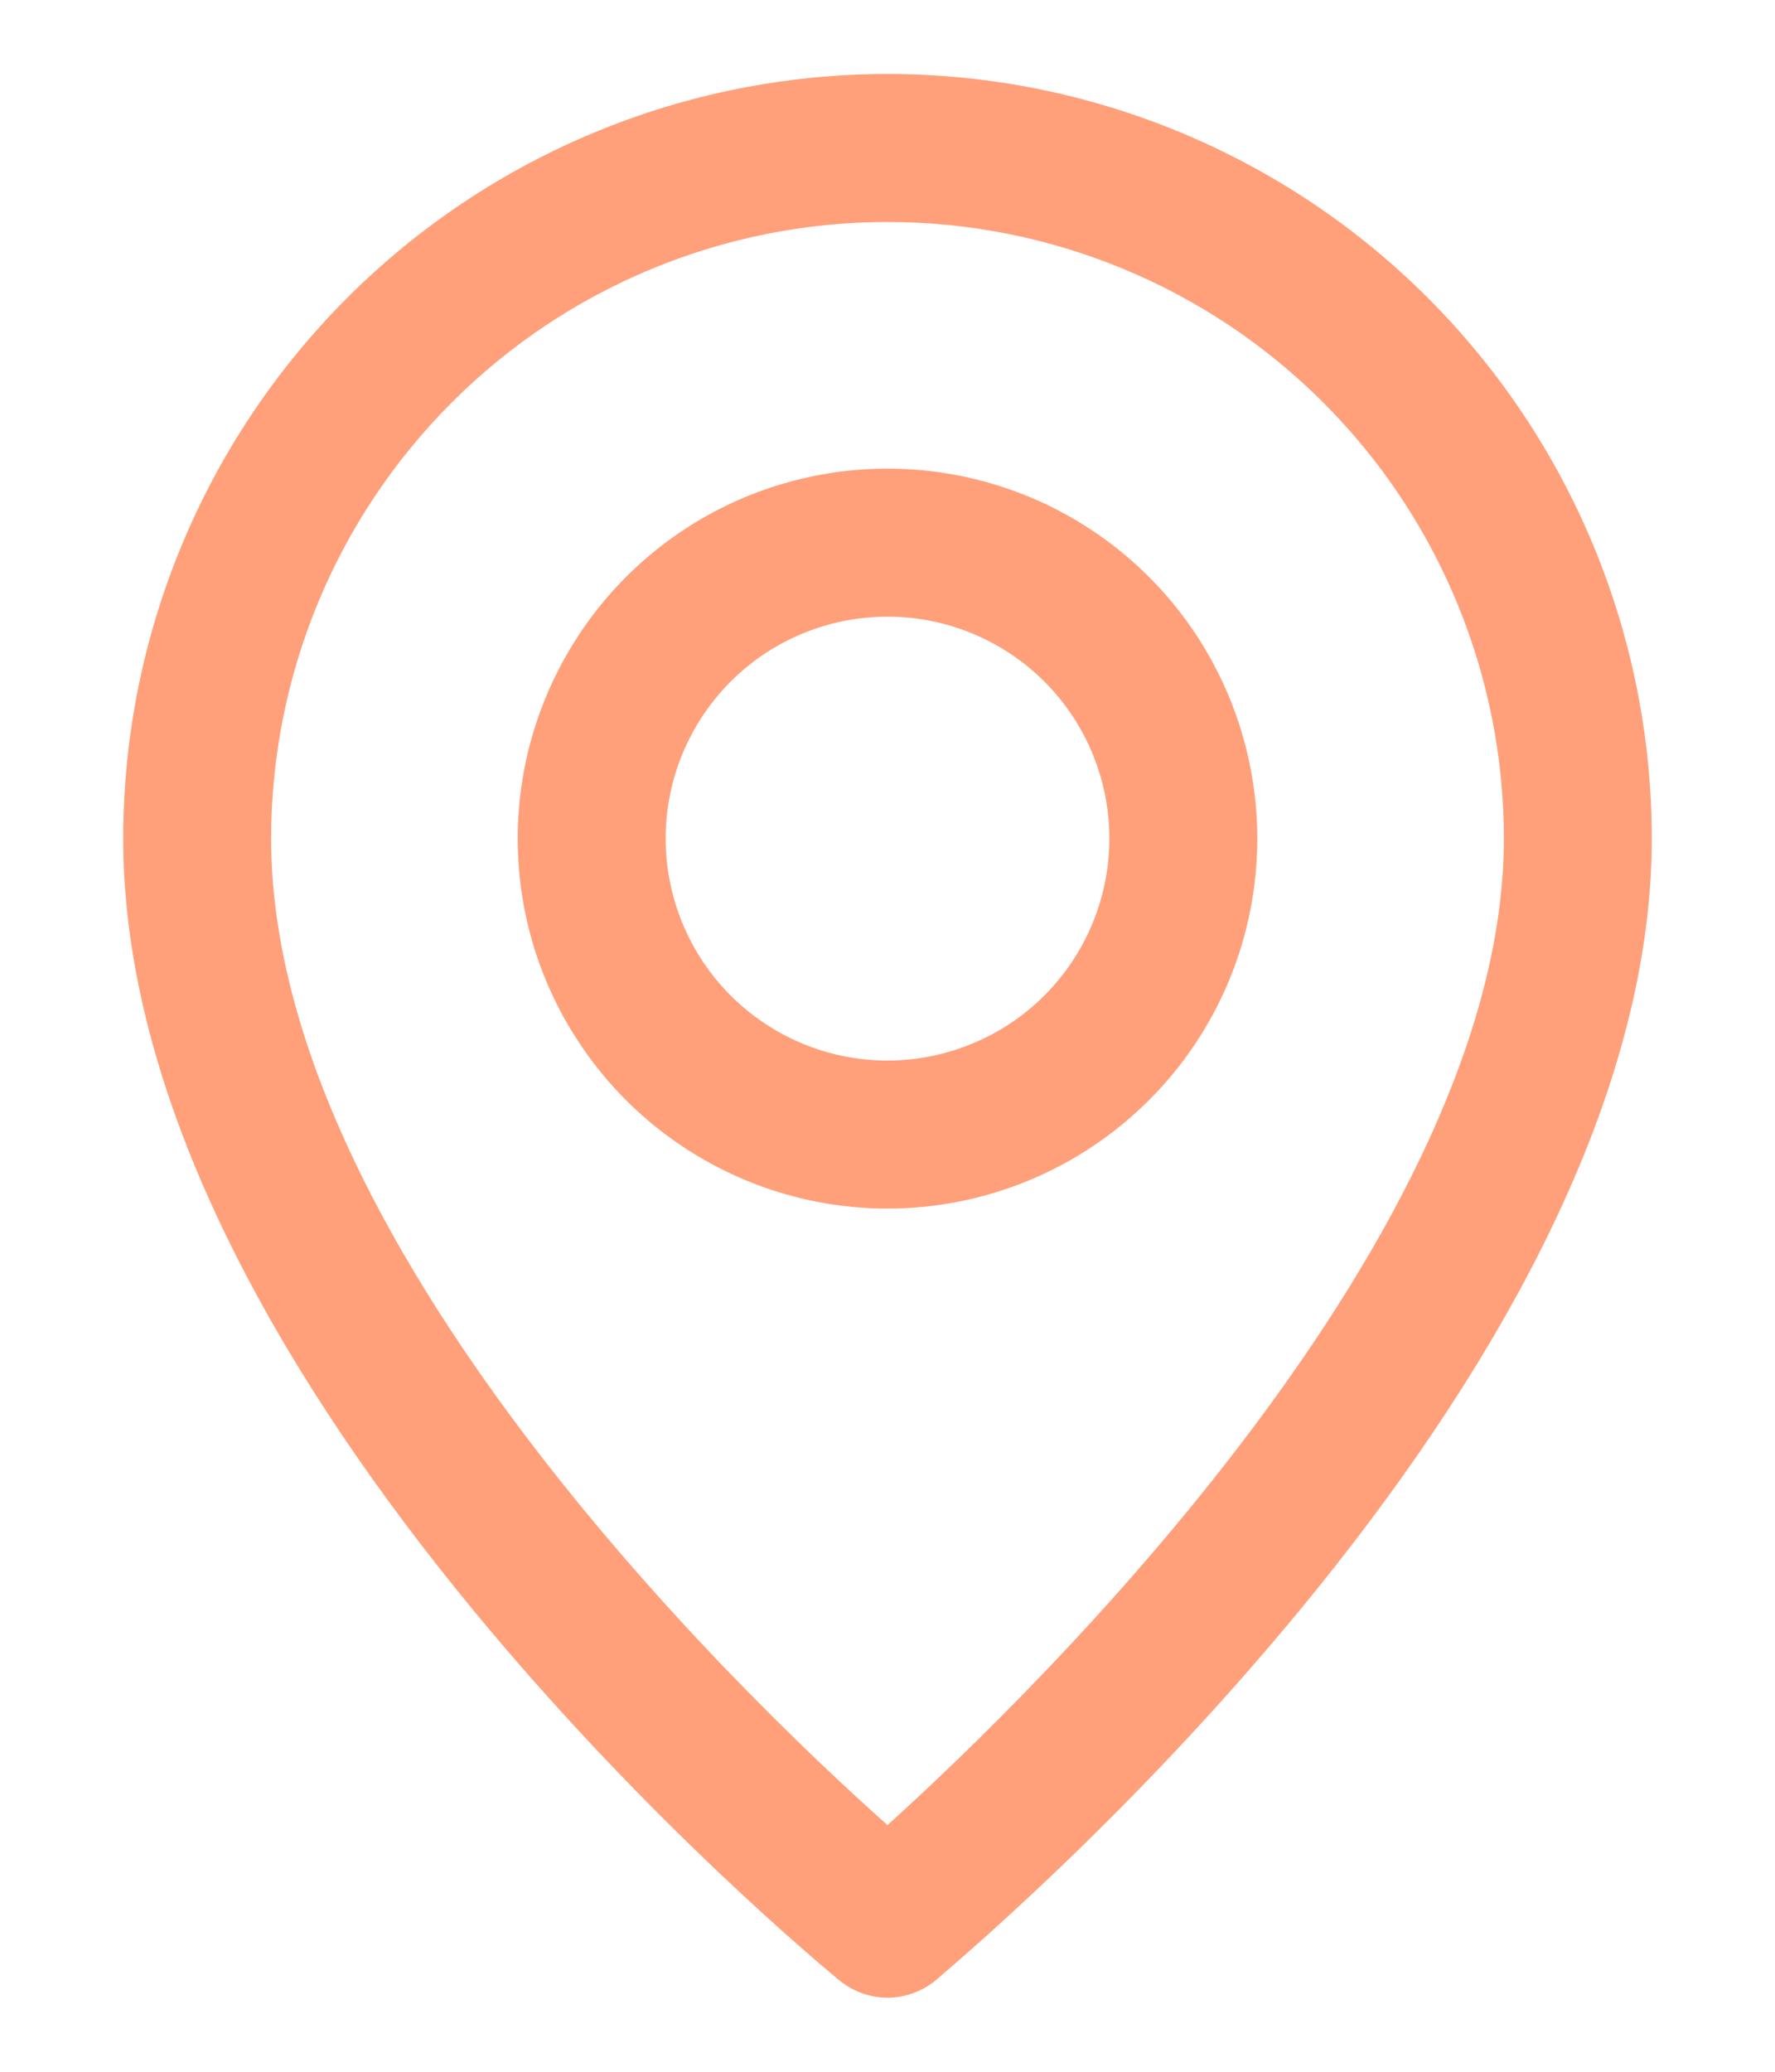 <svg width="12" height="14" viewBox="0 0 12 14" fill="none" xmlns="http://www.w3.org/2000/svg">
<path d="M6 8.167C5.506 8.167 5.022 8.02 4.611 7.745C4.2 7.471 3.88 7.08 3.69 6.623C3.501 6.167 3.452 5.664 3.548 5.179C3.645 4.694 3.883 4.249 4.232 3.899C4.582 3.549 5.027 3.311 5.512 3.215C5.997 3.118 6.5 3.168 6.957 3.357C7.414 3.546 7.804 3.867 8.079 4.278C8.353 4.689 8.5 5.172 8.5 5.667C8.5 6.33 8.237 6.966 7.768 7.434C7.299 7.903 6.663 8.167 6 8.167ZM6 4.167C5.703 4.167 5.413 4.255 5.167 4.419C4.92 4.584 4.728 4.819 4.614 5.093C4.501 5.367 4.471 5.668 4.529 5.959C4.587 6.25 4.73 6.518 4.939 6.727C5.149 6.937 5.416 7.08 5.707 7.138C5.998 7.196 6.3 7.166 6.574 7.052C6.848 6.939 7.082 6.747 7.247 6.5C7.412 6.253 7.5 5.963 7.5 5.667C7.5 5.269 7.342 4.887 7.061 4.606C6.779 4.325 6.398 4.167 6 4.167Z" fill="#FFA07A"/>
<path d="M6 13.5C5.884 13.499 5.771 13.459 5.68 13.387C5.487 13.227 0.833 9.387 0.833 5.667C0.833 4.296 1.378 2.982 2.347 2.013C3.316 1.044 4.63 0.5 6 0.5C7.37 0.5 8.684 1.044 9.653 2.013C10.622 2.982 11.167 4.296 11.167 5.667C11.167 9.36 6.5 13.227 6.32 13.387C6.229 13.459 6.116 13.499 6 13.5ZM6 1.5C4.895 1.5 3.835 1.939 3.054 2.72C2.272 3.502 1.833 4.562 1.833 5.667C1.833 8.38 4.973 11.42 6 12.333C7.02 11.413 10.167 8.333 10.167 5.667C10.167 4.562 9.728 3.502 8.946 2.72C8.165 1.939 7.105 1.5 6 1.5Z" fill="#FFA07A"/>
</svg>
